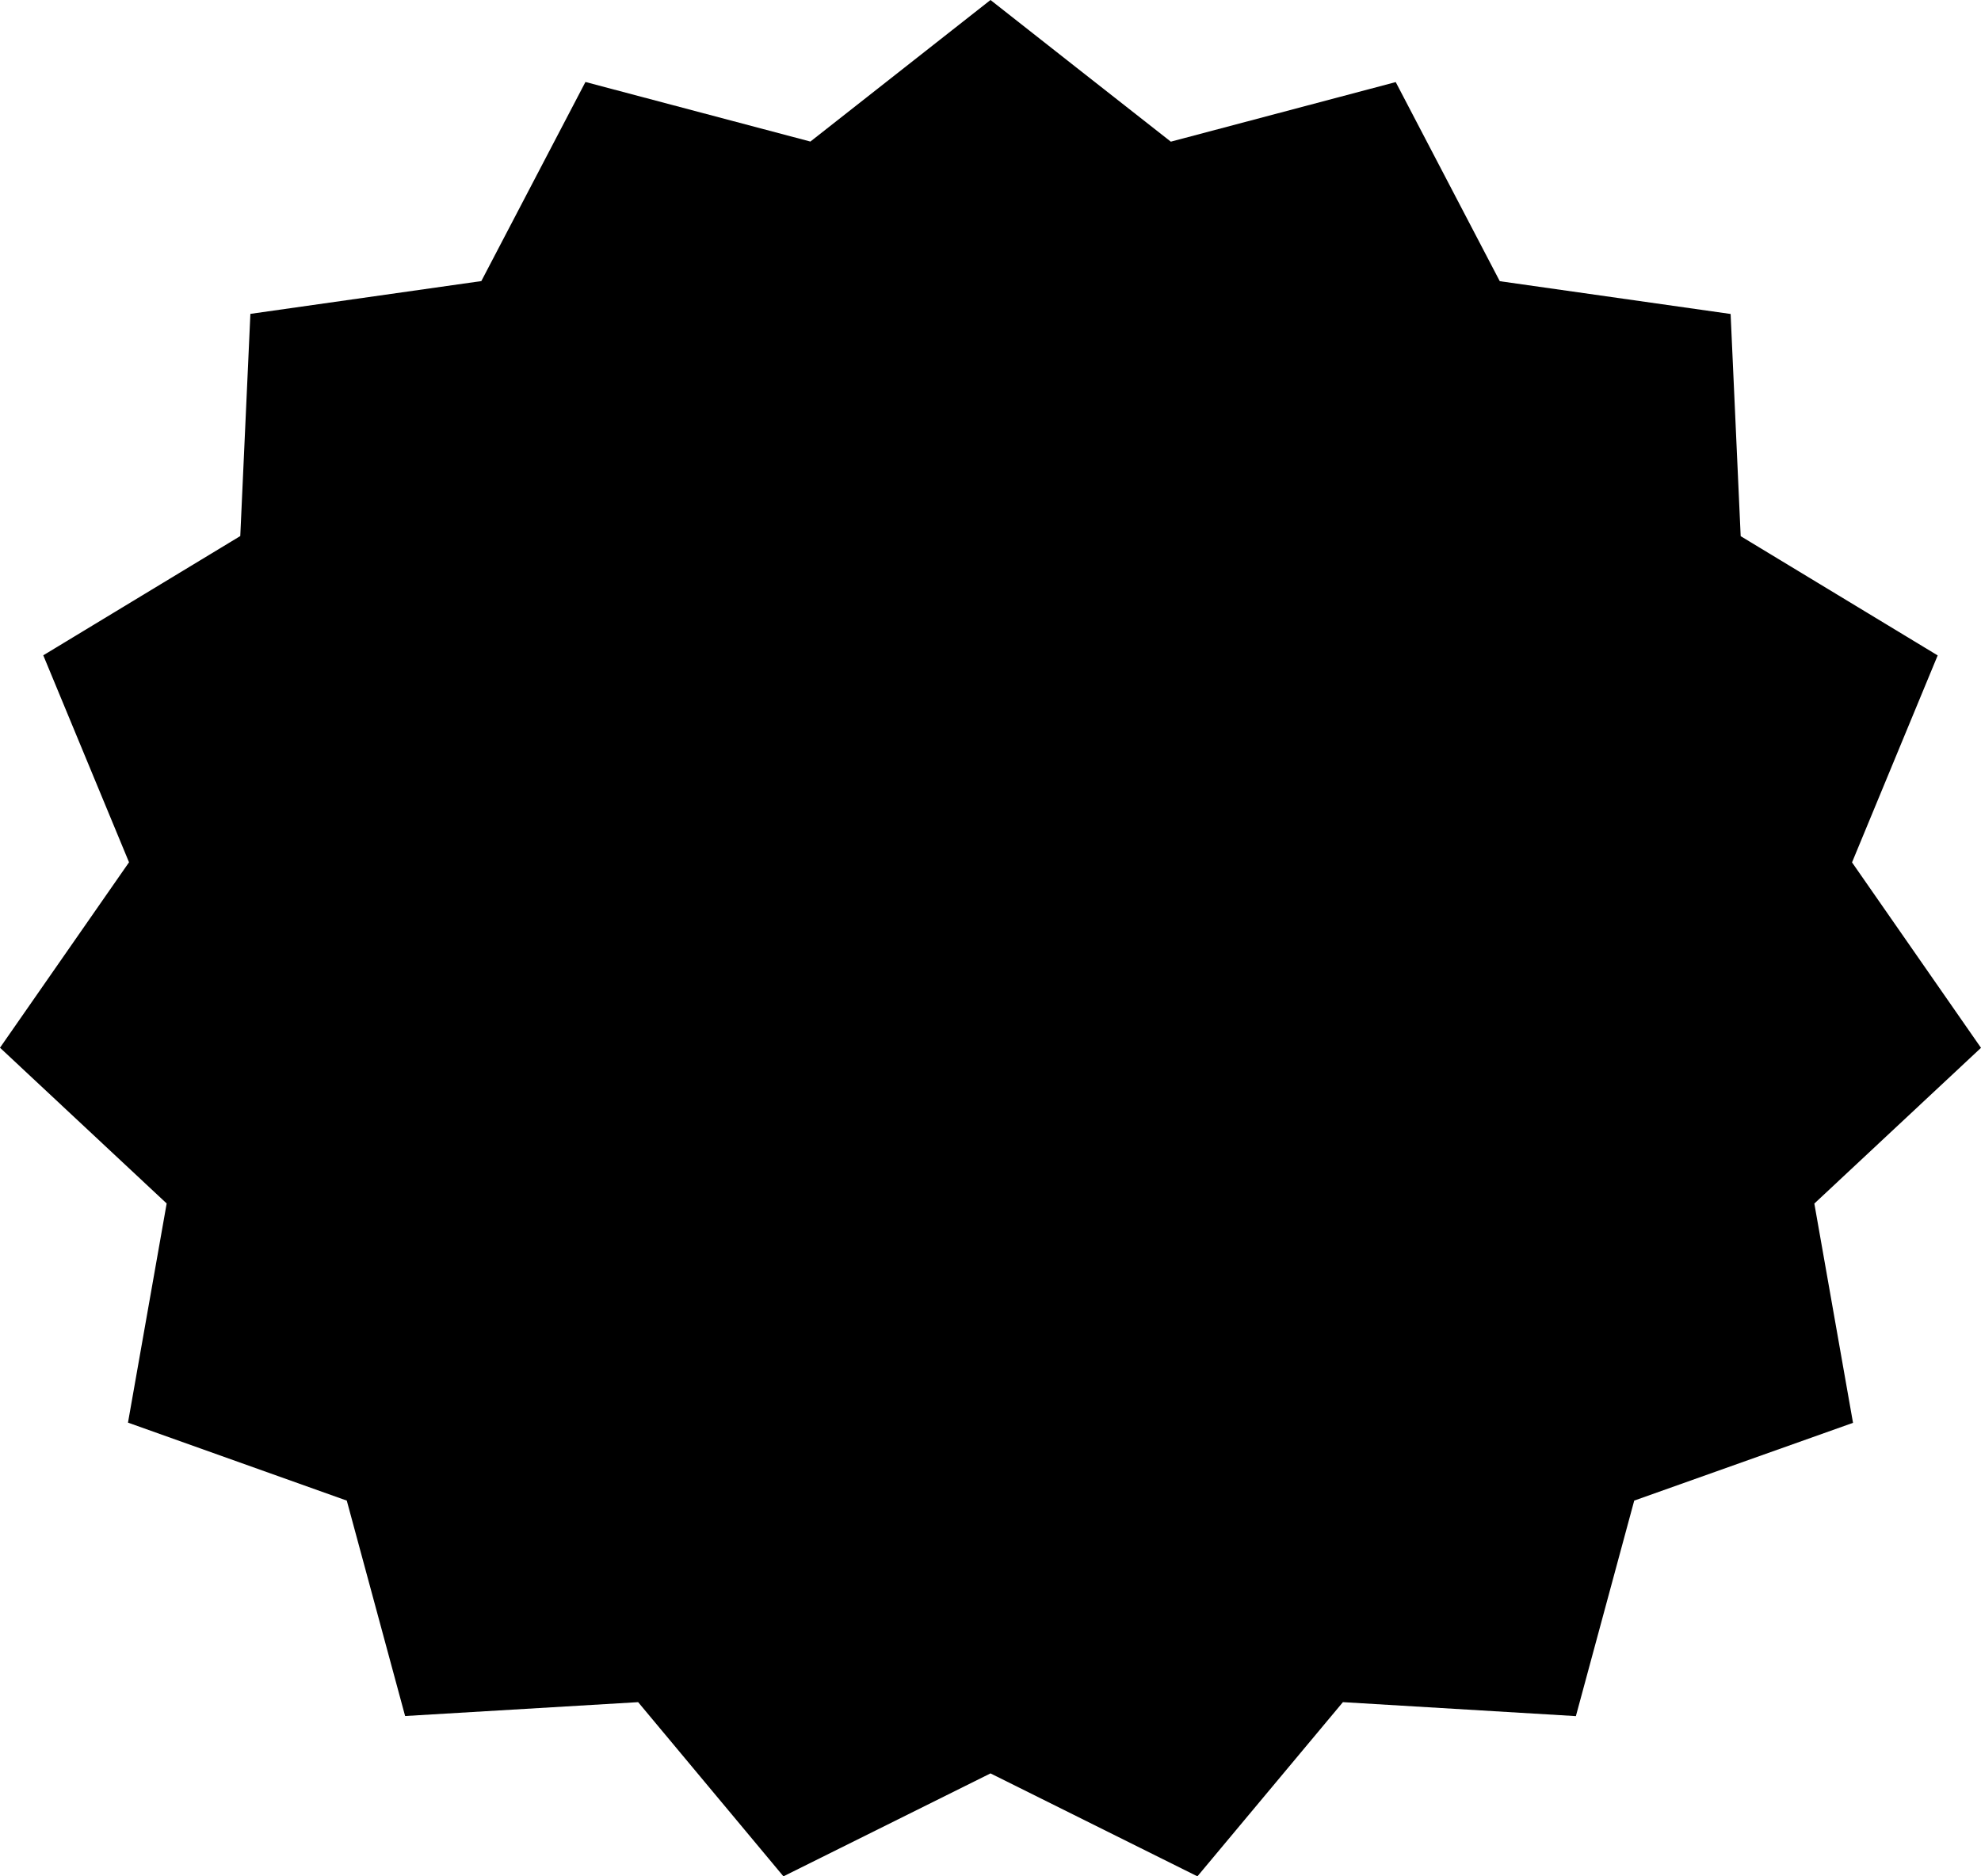 <?xml version="1.0" encoding="utf-8"?>
<svg version="1.1" id="Layer_1" xmlns="http://www.w3.org/2000/svg" xmlns:xlink="http://www.w3.org/1999/xlink" x="0px" y="0px"
	 width="38px" height="36px" viewBox="0 0 38 36" enable-background="new 0 0 38 36" xml:space="preserve">
<path d="M20.658,1.304l1.801,1.414l4.314-1.143l1.996,3.82l4.428,0.629l0.193,4.263l3.779,2.288l-1.643,3.971L38,20.104
	l-3.197,2.988l0.742,4.207l-4.197,1.492l-1.119,4.135l-4.469-0.268L22.969,36L19,34.025L15.028,36l-2.787-3.342l-4.47,0.266
	l-1.119-4.133l-4.197-1.496l0.742-4.205L0,20.102l2.475-3.558l-1.645-3.971l3.779-2.288l0.194-4.263l4.43-0.629l1.997-3.82
	l4.315,1.143L19,0L20.658,1.304"/>
</svg>
